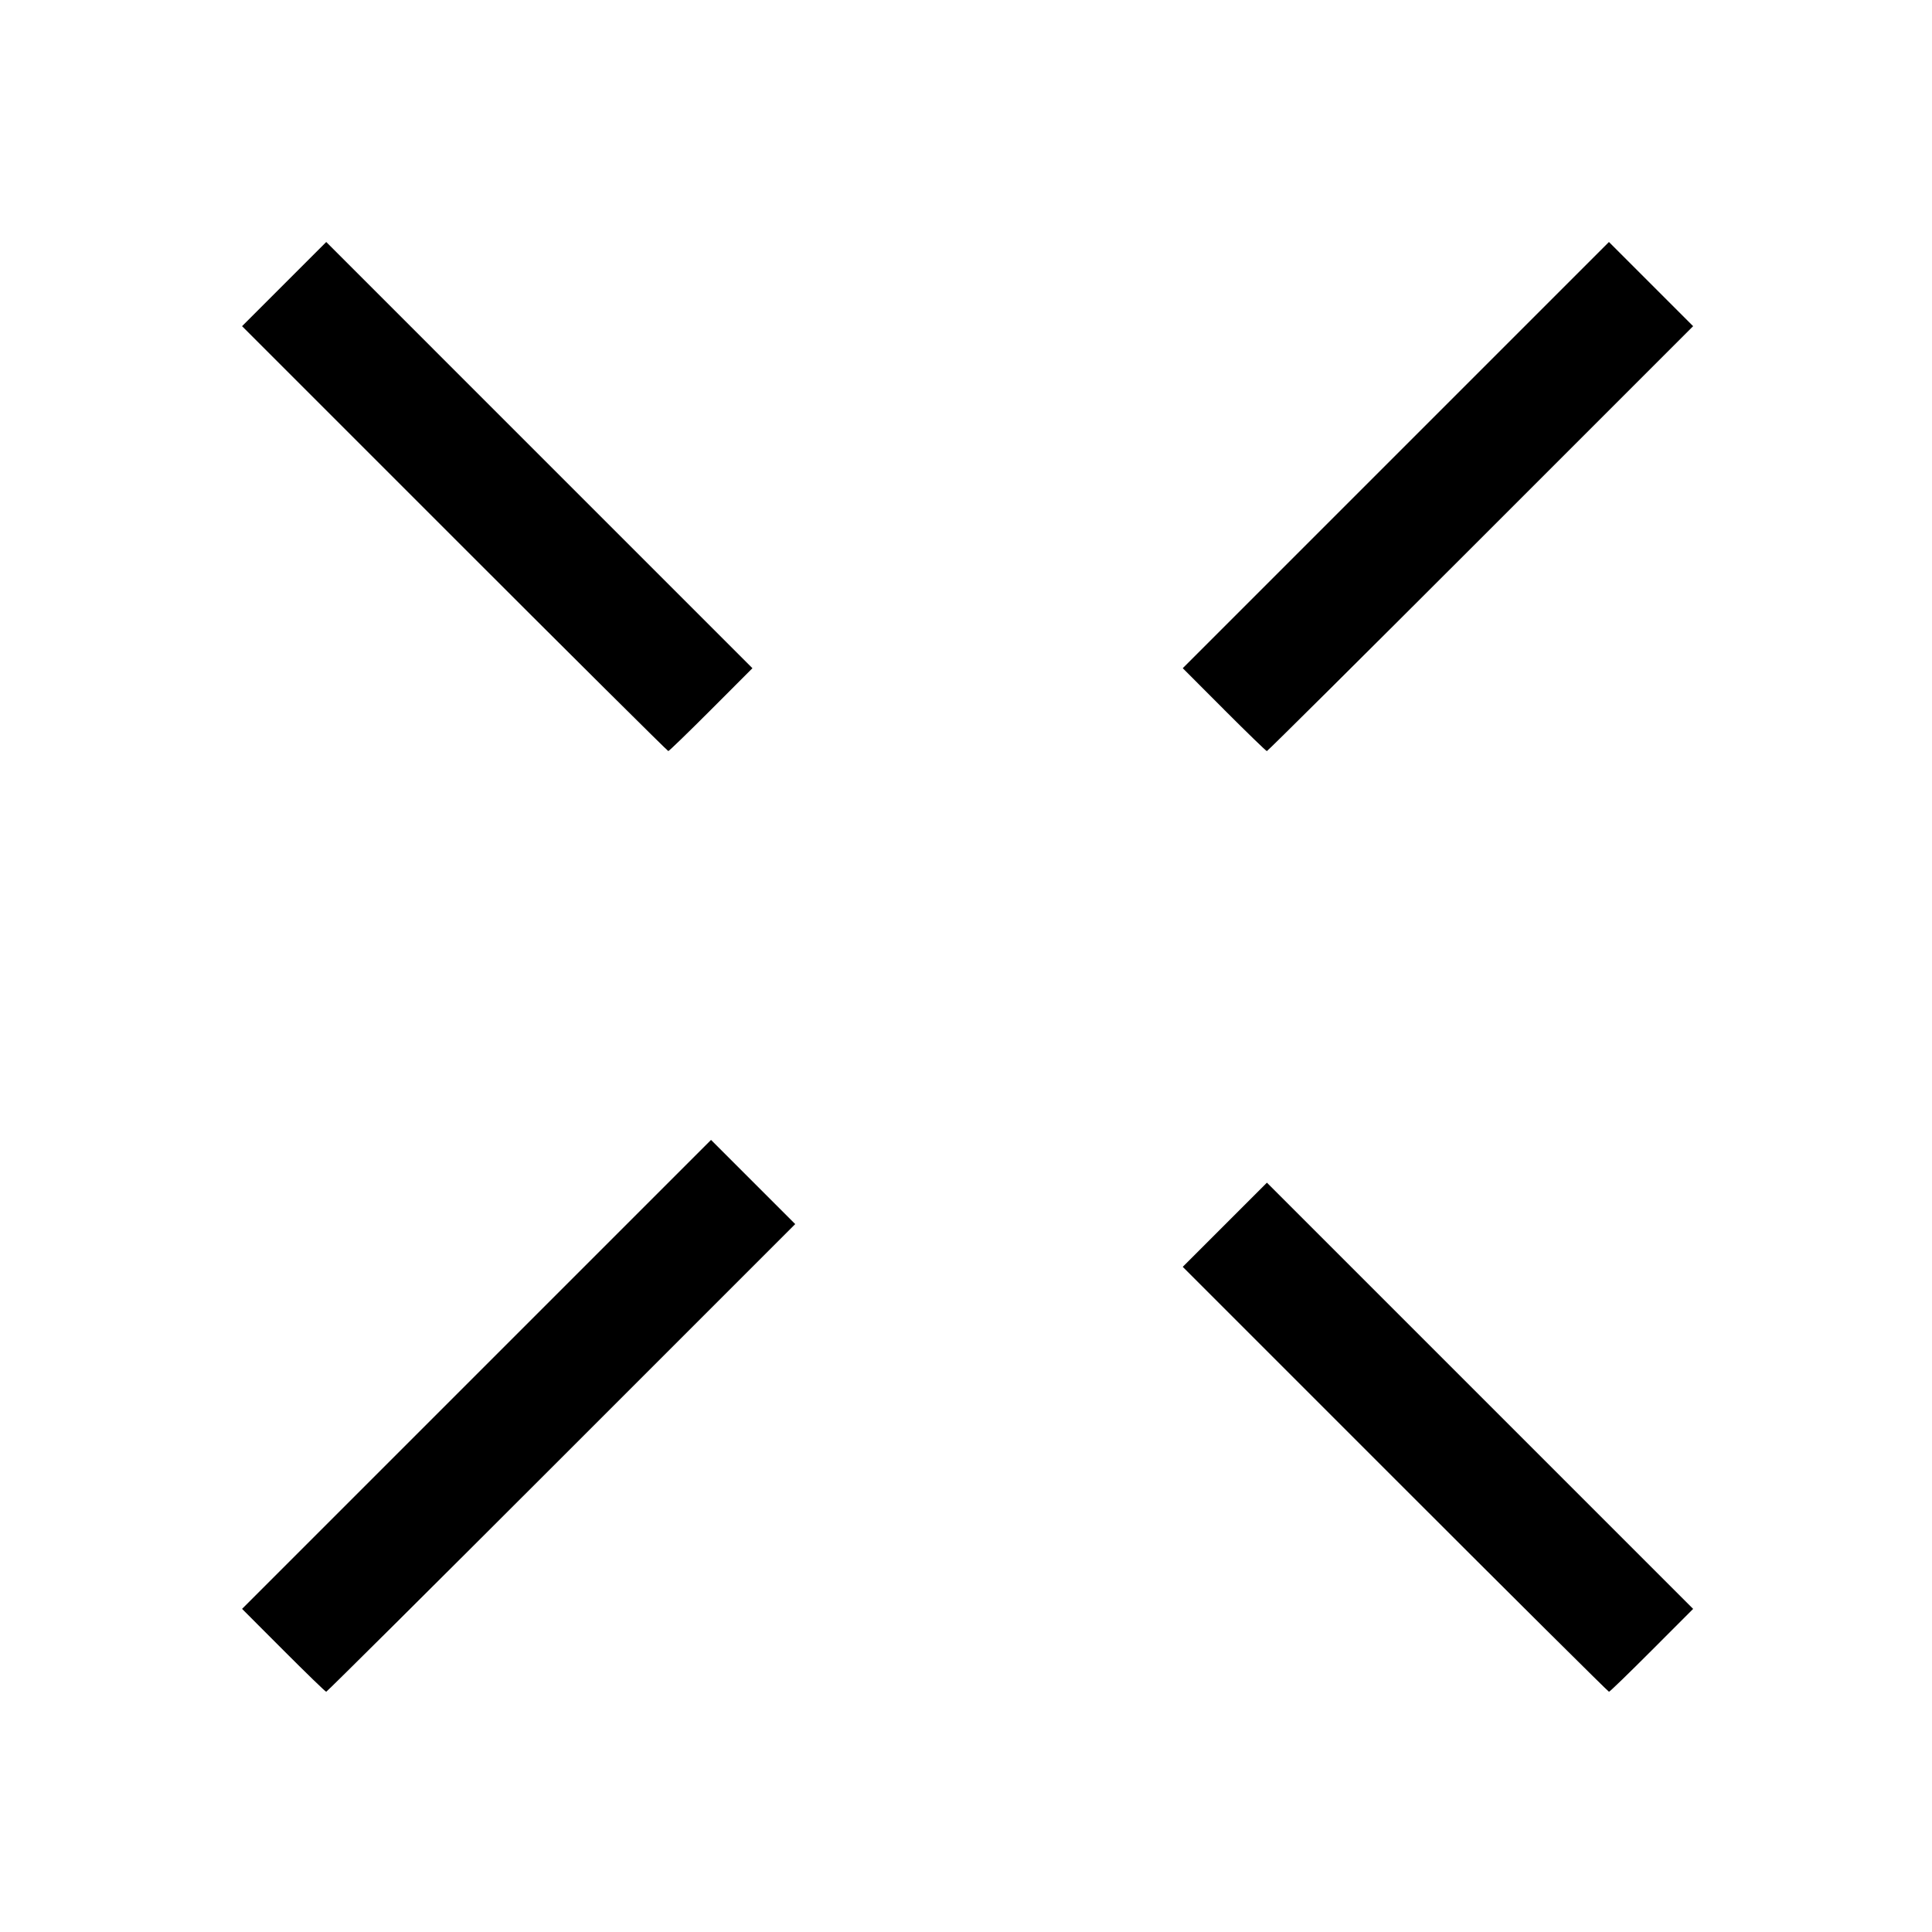 <?xml version="1.0" encoding="UTF-8" standalone="no"?>
<svg
   xmlns:dc="http://purl.org/dc/elements/1.1/"
   xmlns:cc="http://creativecommons.org/ns#"
   xmlns:rdf="http://www.w3.org/1999/02/22-rdf-syntax-ns#"
   xmlns:svg="http://www.w3.org/2000/svg"
   xmlns="http://www.w3.org/2000/svg"
   xmlns:sodipodi="http://sodipodi.sourceforge.net/DTD/sodipodi-0.dtd"
   xmlns:inkscape="http://www.inkscape.org/namespaces/inkscape"
   width="128"
   height="128"
   viewBox="0 0 33.867 33.867"
   version="1.1"
   id="svg227"
   inkscape:version="1.0.2-2 (e86c870879, 2021-01-15)"
   sodipodi:docname="cross-dash.svg">
  <defs
     id="defs221" />
  <sodipodi:namedview
     id="base"
     pagecolor="#ffffff"
     bordercolor="#666666"
     borderopacity="1.0"
     inkscape:pageopacity="0.0"
     inkscape:pageshadow="2"
     inkscape:zoom="5.6568543"
     inkscape:cx="51.454513"
     inkscape:cy="76.022478"
     inkscape:document-units="mm"
     inkscape:current-layer="svg227"
     inkscape:document-rotation="0"
     showgrid="false"
     fit-margin-top="0"
     fit-margin-left="0"
     fit-margin-right="0"
     fit-margin-bottom="0"
     units="px"
     inkscape:window-width="2560"
     inkscape:window-height="1377"
     inkscape:window-x="1912"
     inkscape:window-y="-8"
     inkscape:window-maximized="1" />
  <g
     id="g634">
    <path
       style="fill:#000000;stroke-width:0.177"
       d="M 30.065,35.629 16.012,21.576 18.796,18.792 21.58,16.008 35.676,30.104 49.773,44.201 47.036,46.942 c -1.505,1.508 -2.778,2.741 -2.828,2.741 -0.05,0 -6.415,-6.324 -14.144,-14.054 z"
       id="path622"
       transform="scale(0.265)" />
    <path
       style="fill:#000000;stroke-width:0.177"
       d="M 80.975,46.942 78.238,44.201 92.335,30.104 106.431,16.008 l 2.784,2.784 2.784,2.784 -14.053,14.054 c -7.729,7.729 -14.094,14.054 -14.144,14.054 -0.05,0 -1.322,-1.233 -2.828,-2.741 z"
       id="path624"
       transform="scale(0.265)" />
    <path
       style="fill:#000000;stroke-width:0.177"
       d="M 92.29,97.855 78.237,83.801 l 2.784,-2.784 2.784,-2.784 14.097,14.097 14.097,14.097 -2.737,2.741 c -1.505,1.508 -2.778,2.741 -2.828,2.741 -0.05,0 -6.415,-6.324 -14.144,-14.054 z"
       id="path626"
       transform="scale(0.265)" />
    <path
       style="fill:#000000;stroke-width:0.177"
       d="m 18.75,109.167 -2.737,-2.741 15.511,-15.511 15.511,-15.511 2.784,2.784 2.784,2.784 -15.467,15.468 c -8.507,8.507 -15.508,15.468 -15.558,15.468 -0.05,0 -1.322,-1.233 -2.828,-2.741 z"
       id="path628"
       transform="scale(0.265)" />
  </g>
</svg>
